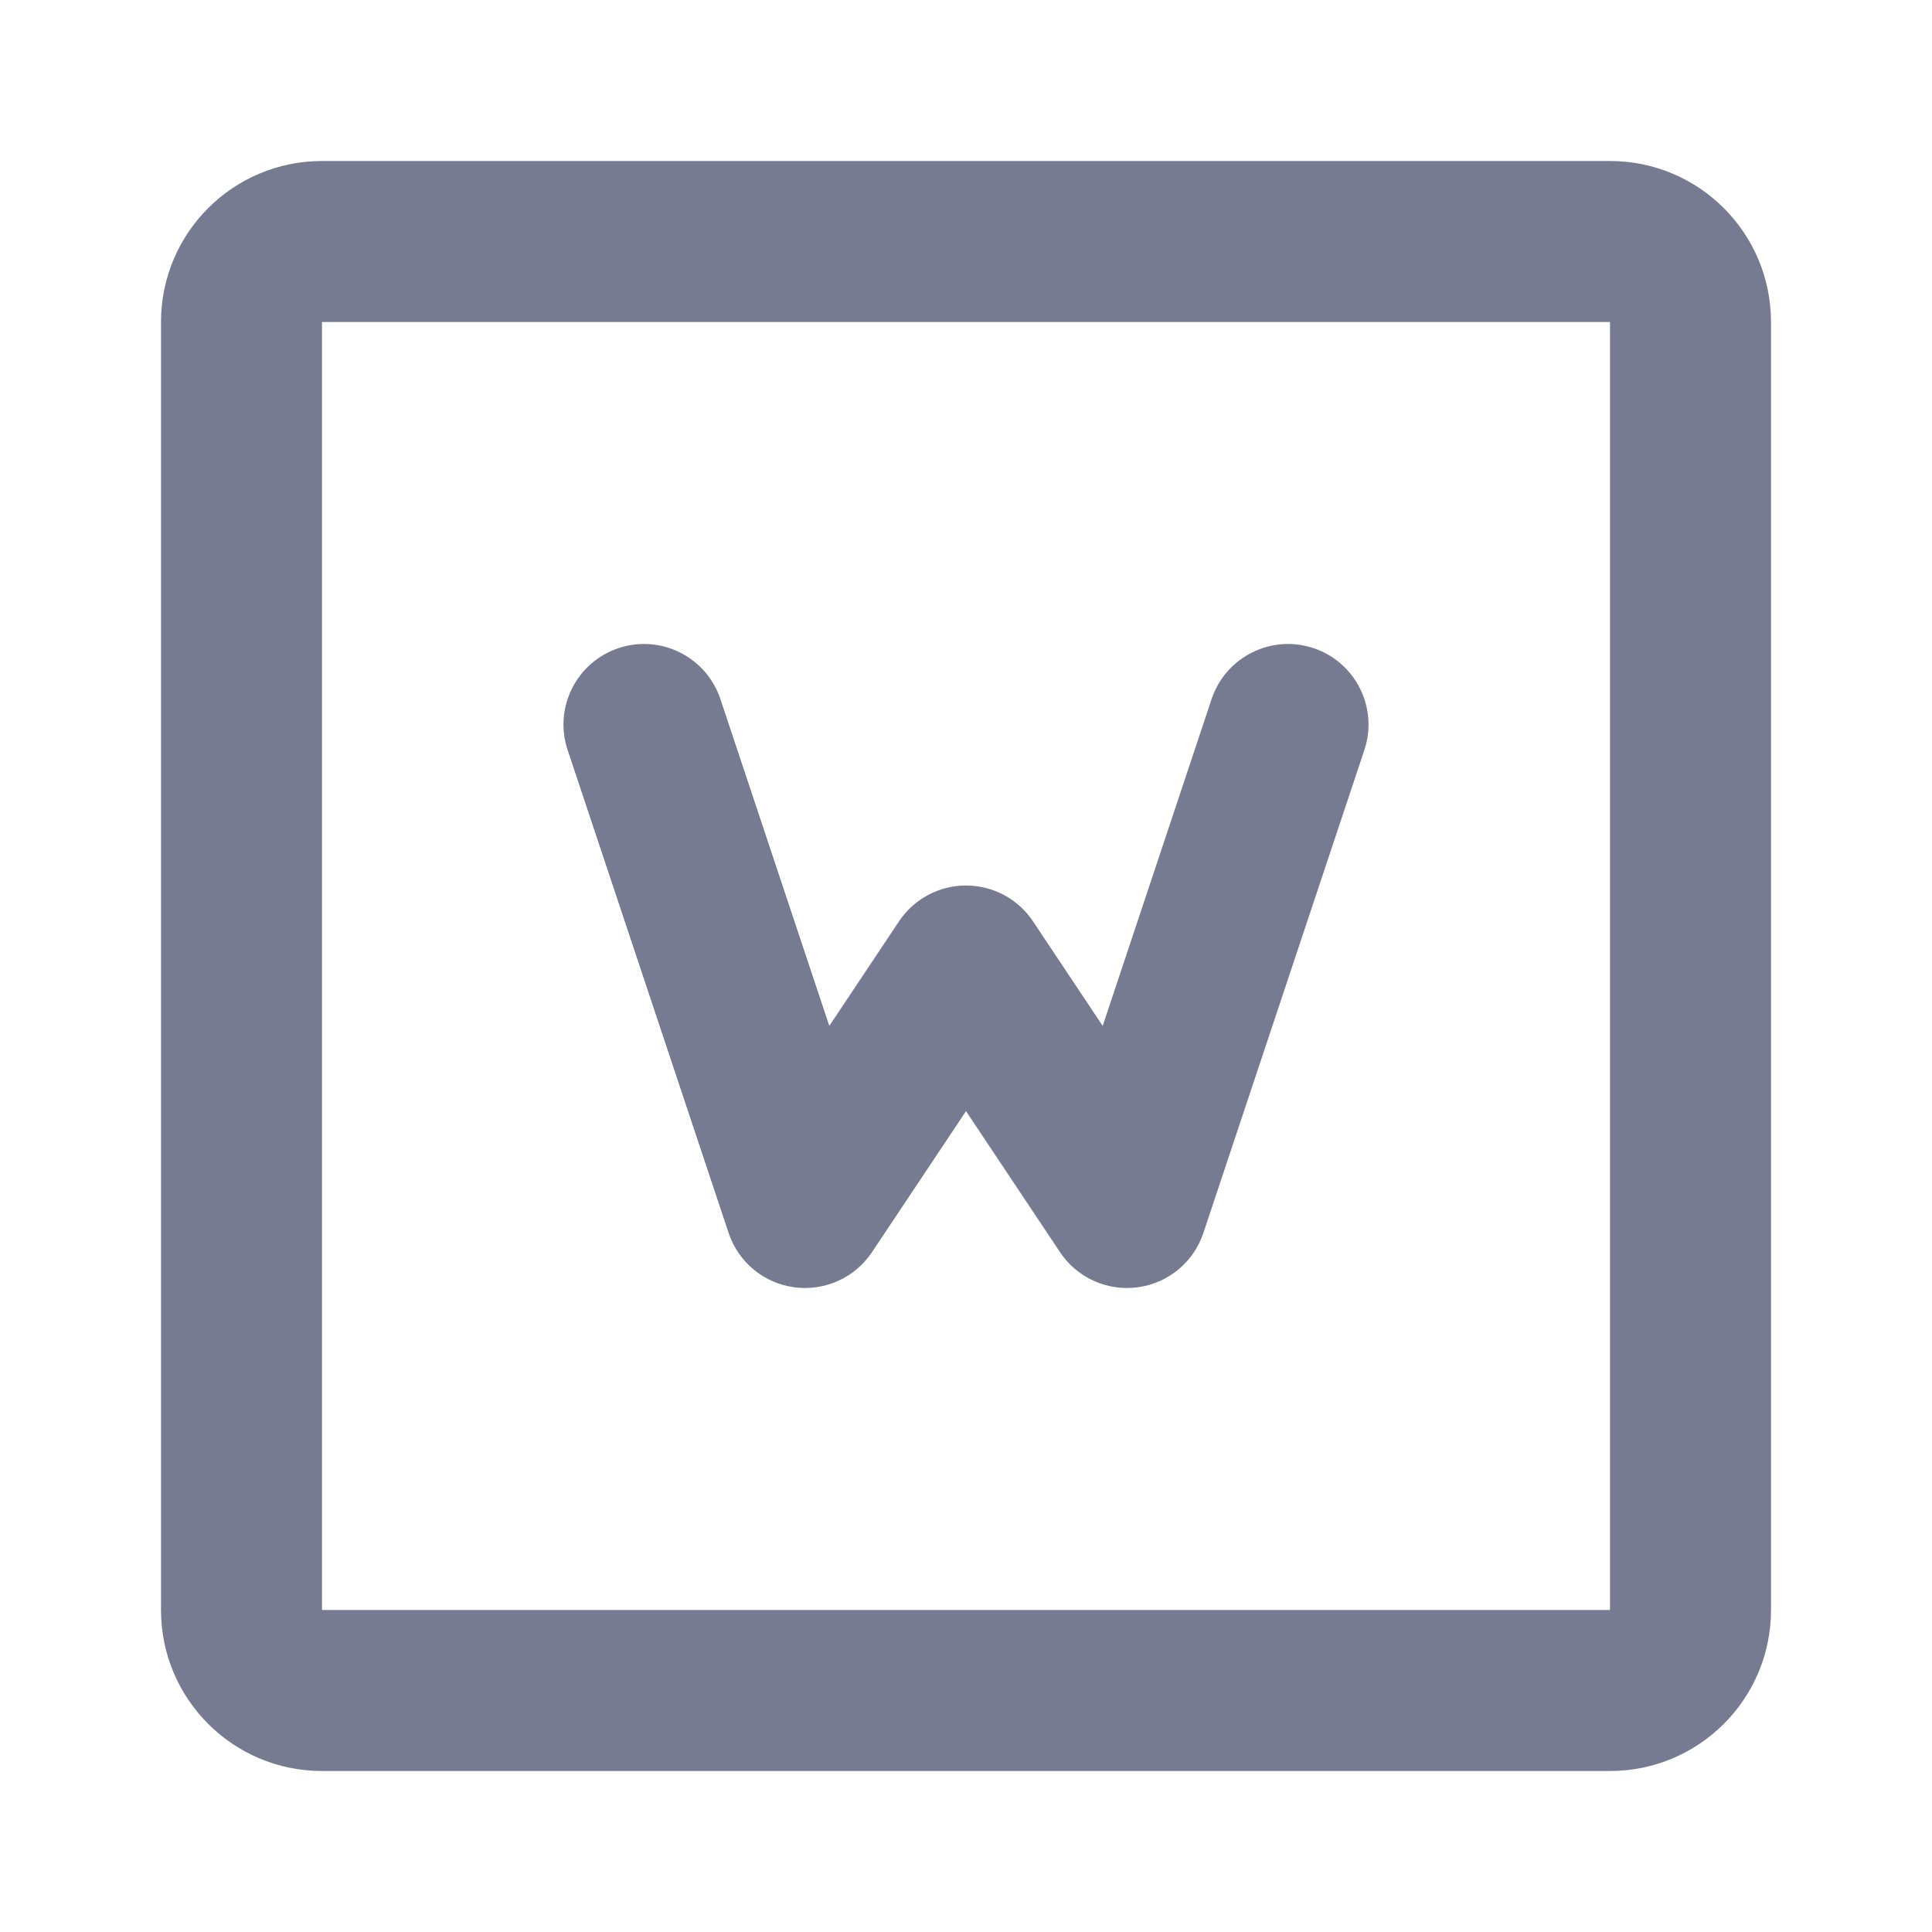 <svg width="24" height="24" viewBox="0 0 24 24" fill="none" xmlns="http://www.w3.org/2000/svg">
<path fill-rule="evenodd" clip-rule="evenodd" d="M4 2C2.895 2 2 2.895 2 4V20C2 21.105 2.895 22 4 22H20C21.105 22 22 21.105 22 20V4C22 2.895 21.105 2 20 2H4ZM4 4L20 4V20H4V4ZM8.949 8.684C8.774 8.16 8.208 7.877 7.684 8.051C7.16 8.226 6.877 8.792 7.051 9.316L9.051 15.316C9.172 15.679 9.489 15.941 9.867 15.991C10.246 16.042 10.62 15.873 10.832 15.555L12 13.803L13.168 15.555C13.38 15.873 13.754 16.042 14.133 15.991C14.511 15.941 14.828 15.679 14.949 15.316L16.949 9.316C17.123 8.792 16.84 8.226 16.316 8.051C15.792 7.877 15.226 8.16 15.051 8.684L13.698 12.744L12.832 11.445C12.647 11.167 12.334 11 12 11C11.666 11 11.353 11.167 11.168 11.445L10.302 12.744L8.949 8.684Z" fill="#777B92"/>
</svg>
